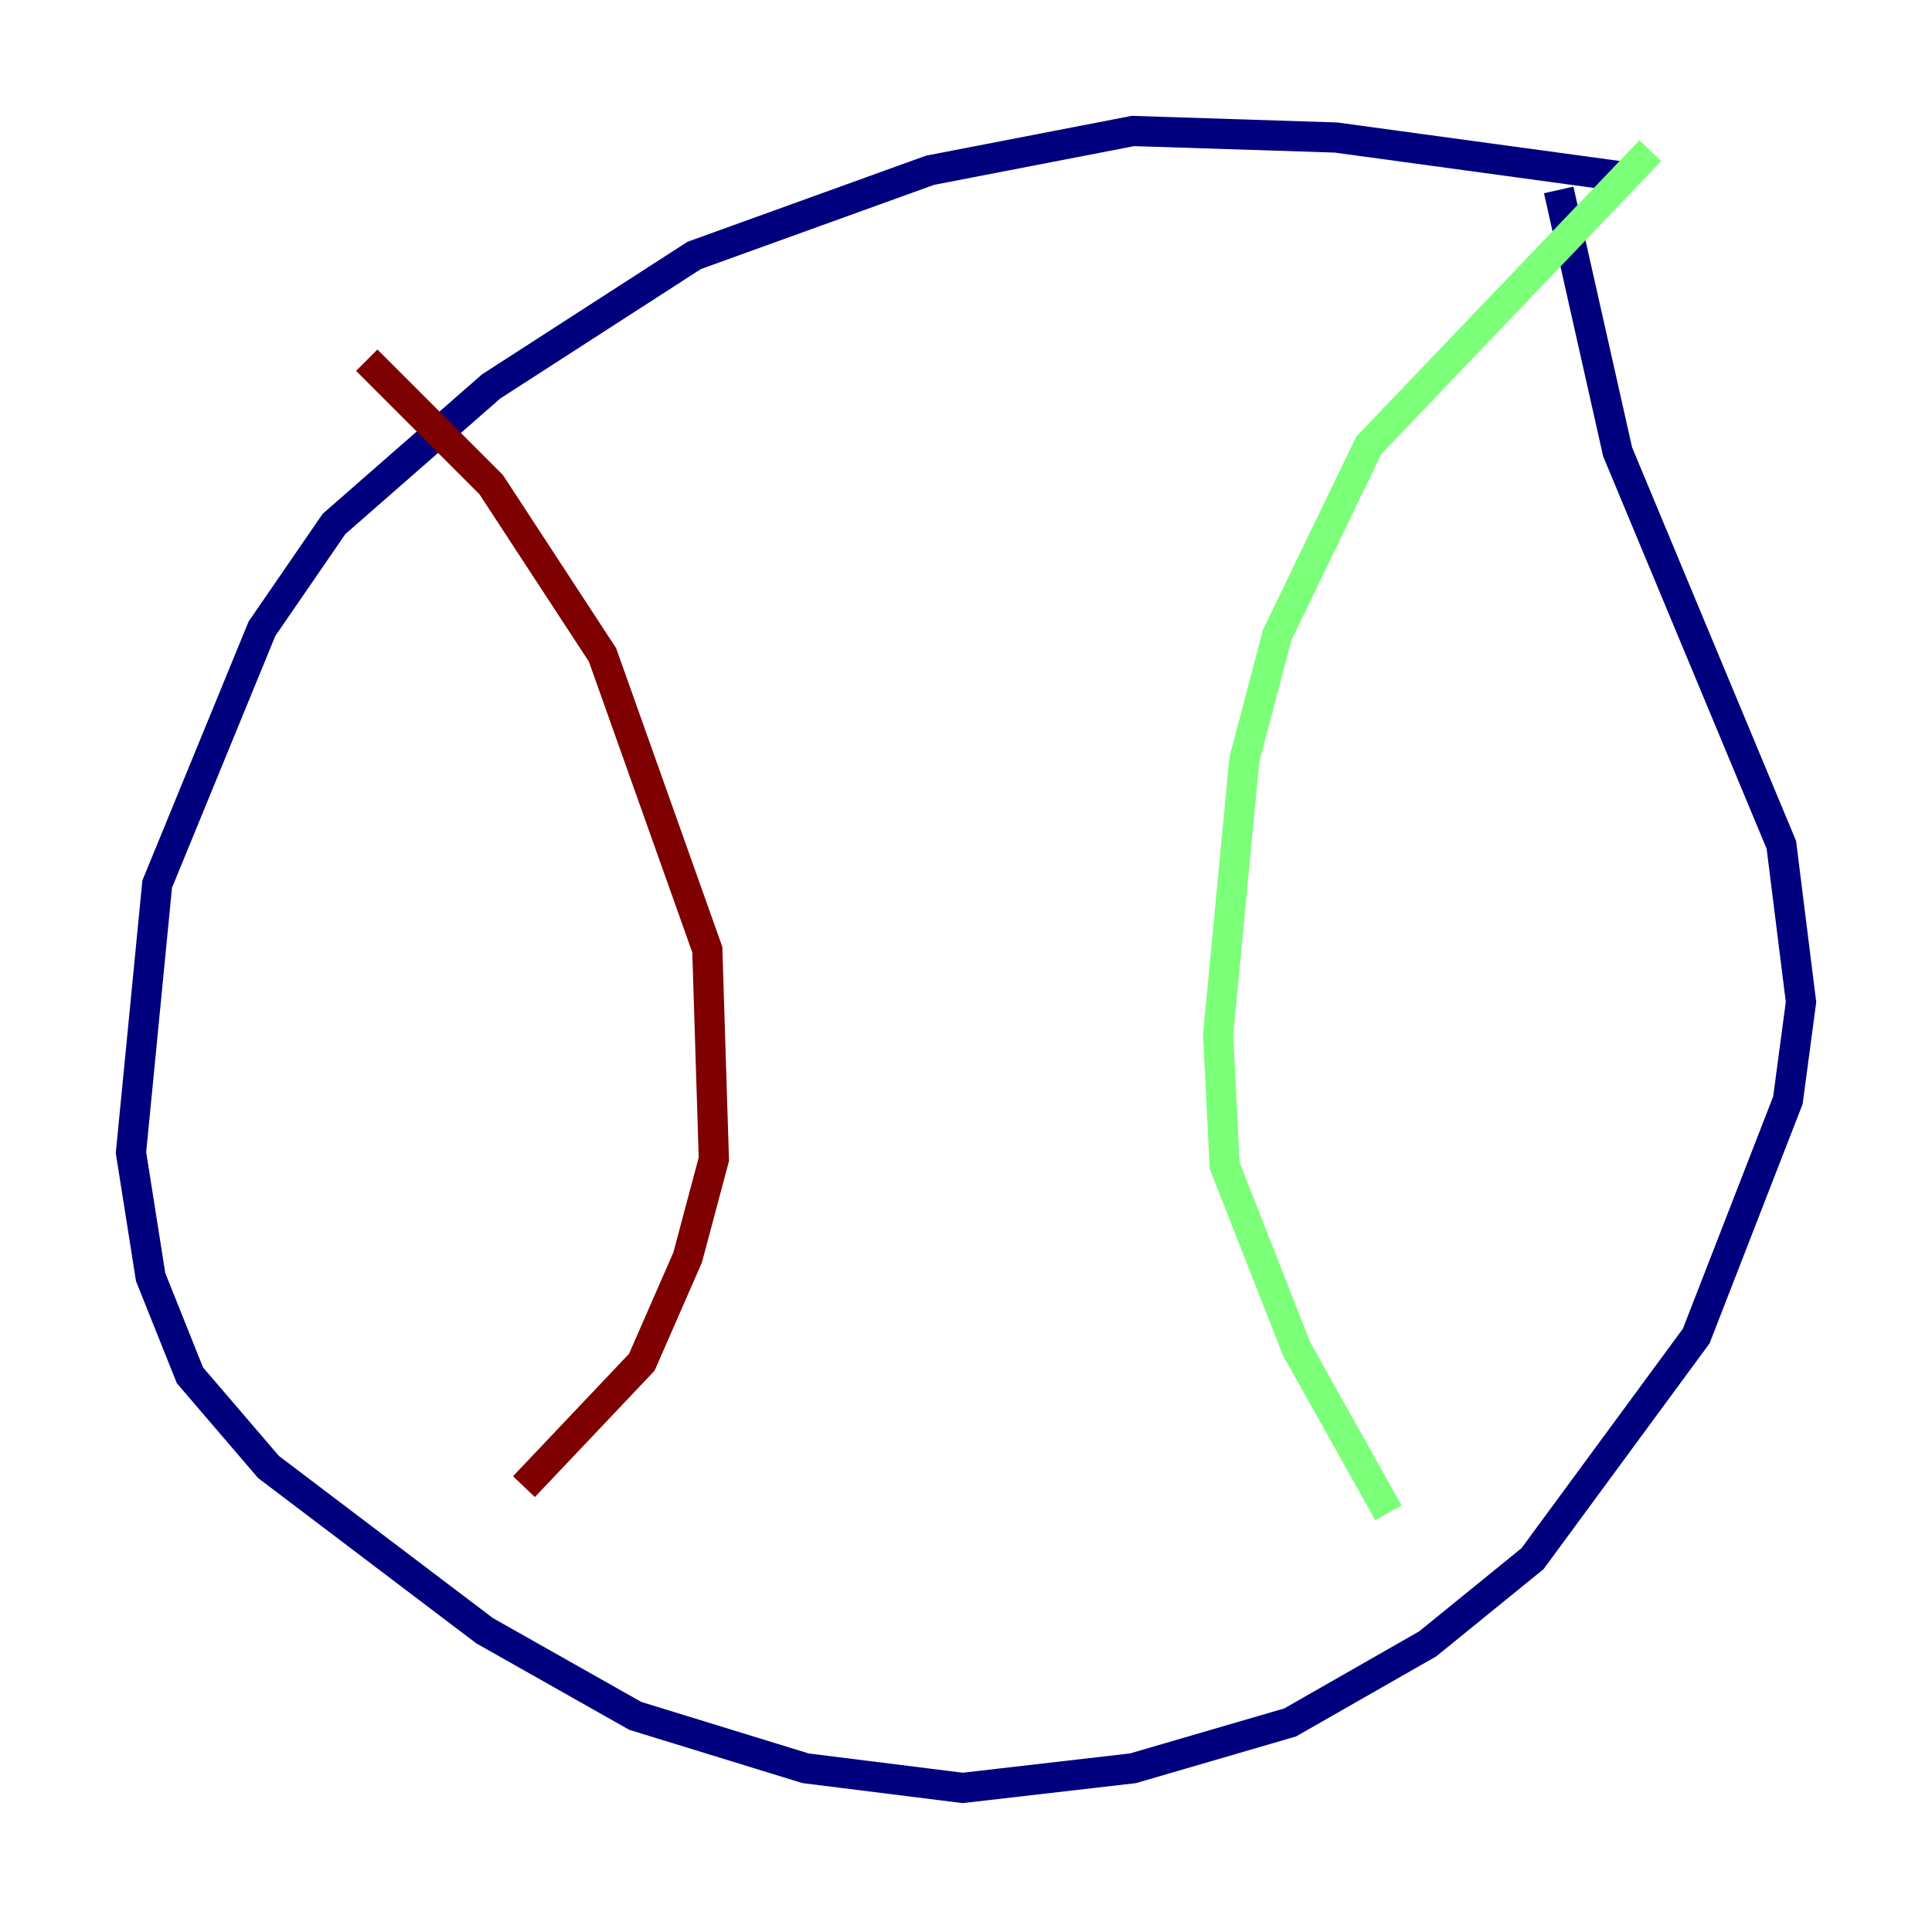 <?xml version="1.0" encoding="utf-8" ?>
<svg baseProfile="tiny" height="128" version="1.2" viewBox="0,0,128,128" width="128" xmlns="http://www.w3.org/2000/svg" xmlns:ev="http://www.w3.org/2001/xml-events" xmlns:xlink="http://www.w3.org/1999/xlink"><defs /><polyline fill="none" points="107.607,11.715 88.515,9.112 75.064,8.678 61.614,11.281 45.993,16.922 32.542,25.6 22.129,34.712 17.356,41.654 10.414,58.576 8.678,76.366 9.98,84.61 12.583,91.119 17.79,97.193 32.108,108.041 42.088,113.681 53.37,117.153 63.783,118.454 75.064,117.153 85.478,114.115 94.59,108.909 101.532,103.268 112.38,88.515 118.454,72.895 119.322,66.386 118.02,55.973 107.173,29.939 103.268,12.583" stroke="#00007f" stroke-width="2" /><polyline fill="none" points="109.342,9.98 90.685,29.505 84.61,42.088 82.441,50.332 80.705,68.556 81.139,77.234 85.912,89.383 91.986,100.231" stroke="#7cff79" stroke-width="2" /><polyline fill="none" points="24.298,23.864 32.542,32.108 39.919,43.39 46.861,62.915 47.295,76.8 45.559,83.308 42.522,90.251 34.712,98.495" stroke="#7f0000" stroke-width="2" /></svg>